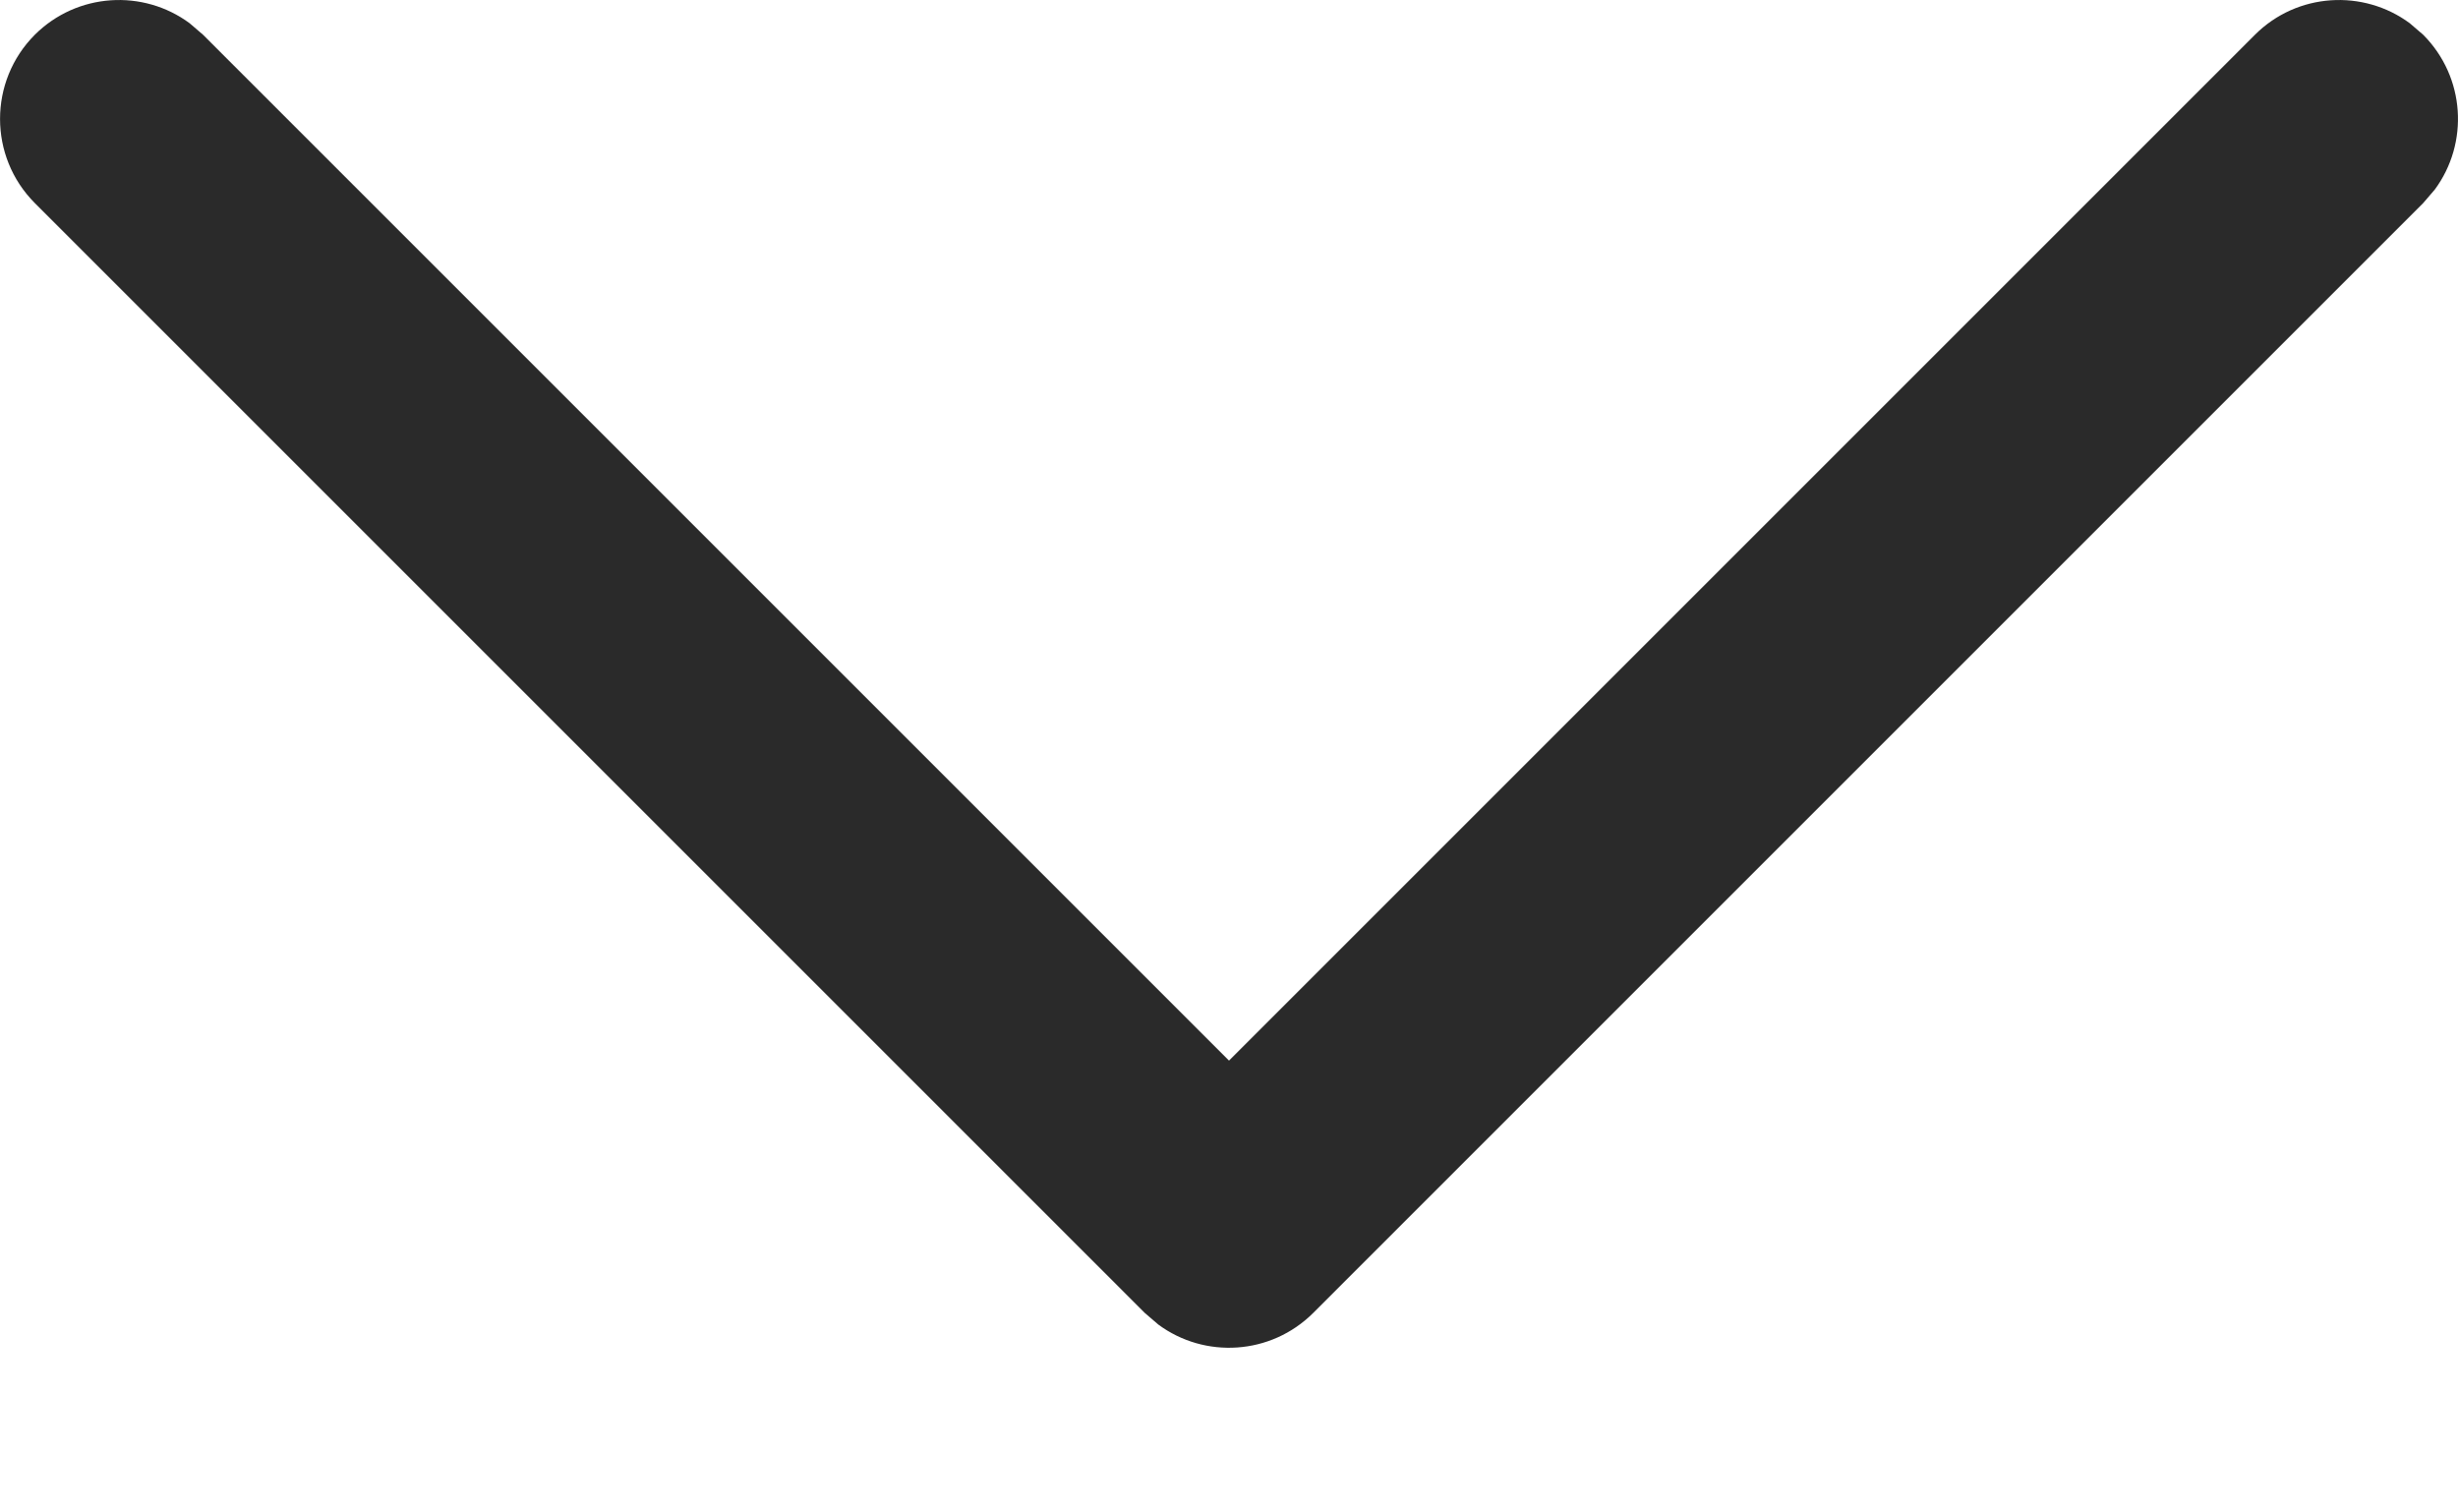 <svg width="13" height="8" viewBox="0 0 13 8" fill="none" xmlns="http://www.w3.org/2000/svg">
<path d="M0.184 0.184C0.408 -0.039 0.757 -0.059 1.003 0.123L1.074 0.184L6.5 5.61L11.926 0.184C12.149 -0.039 12.499 -0.059 12.745 0.123L12.816 0.184C13.039 0.408 13.059 0.757 12.877 1.003L12.816 1.074L6.945 6.945C6.721 7.168 6.372 7.188 6.126 7.006L6.055 6.945L0.184 1.074C-0.061 0.828 -0.061 0.43 0.184 0.184Z" fill="#2A2A2A"/>
</svg>
